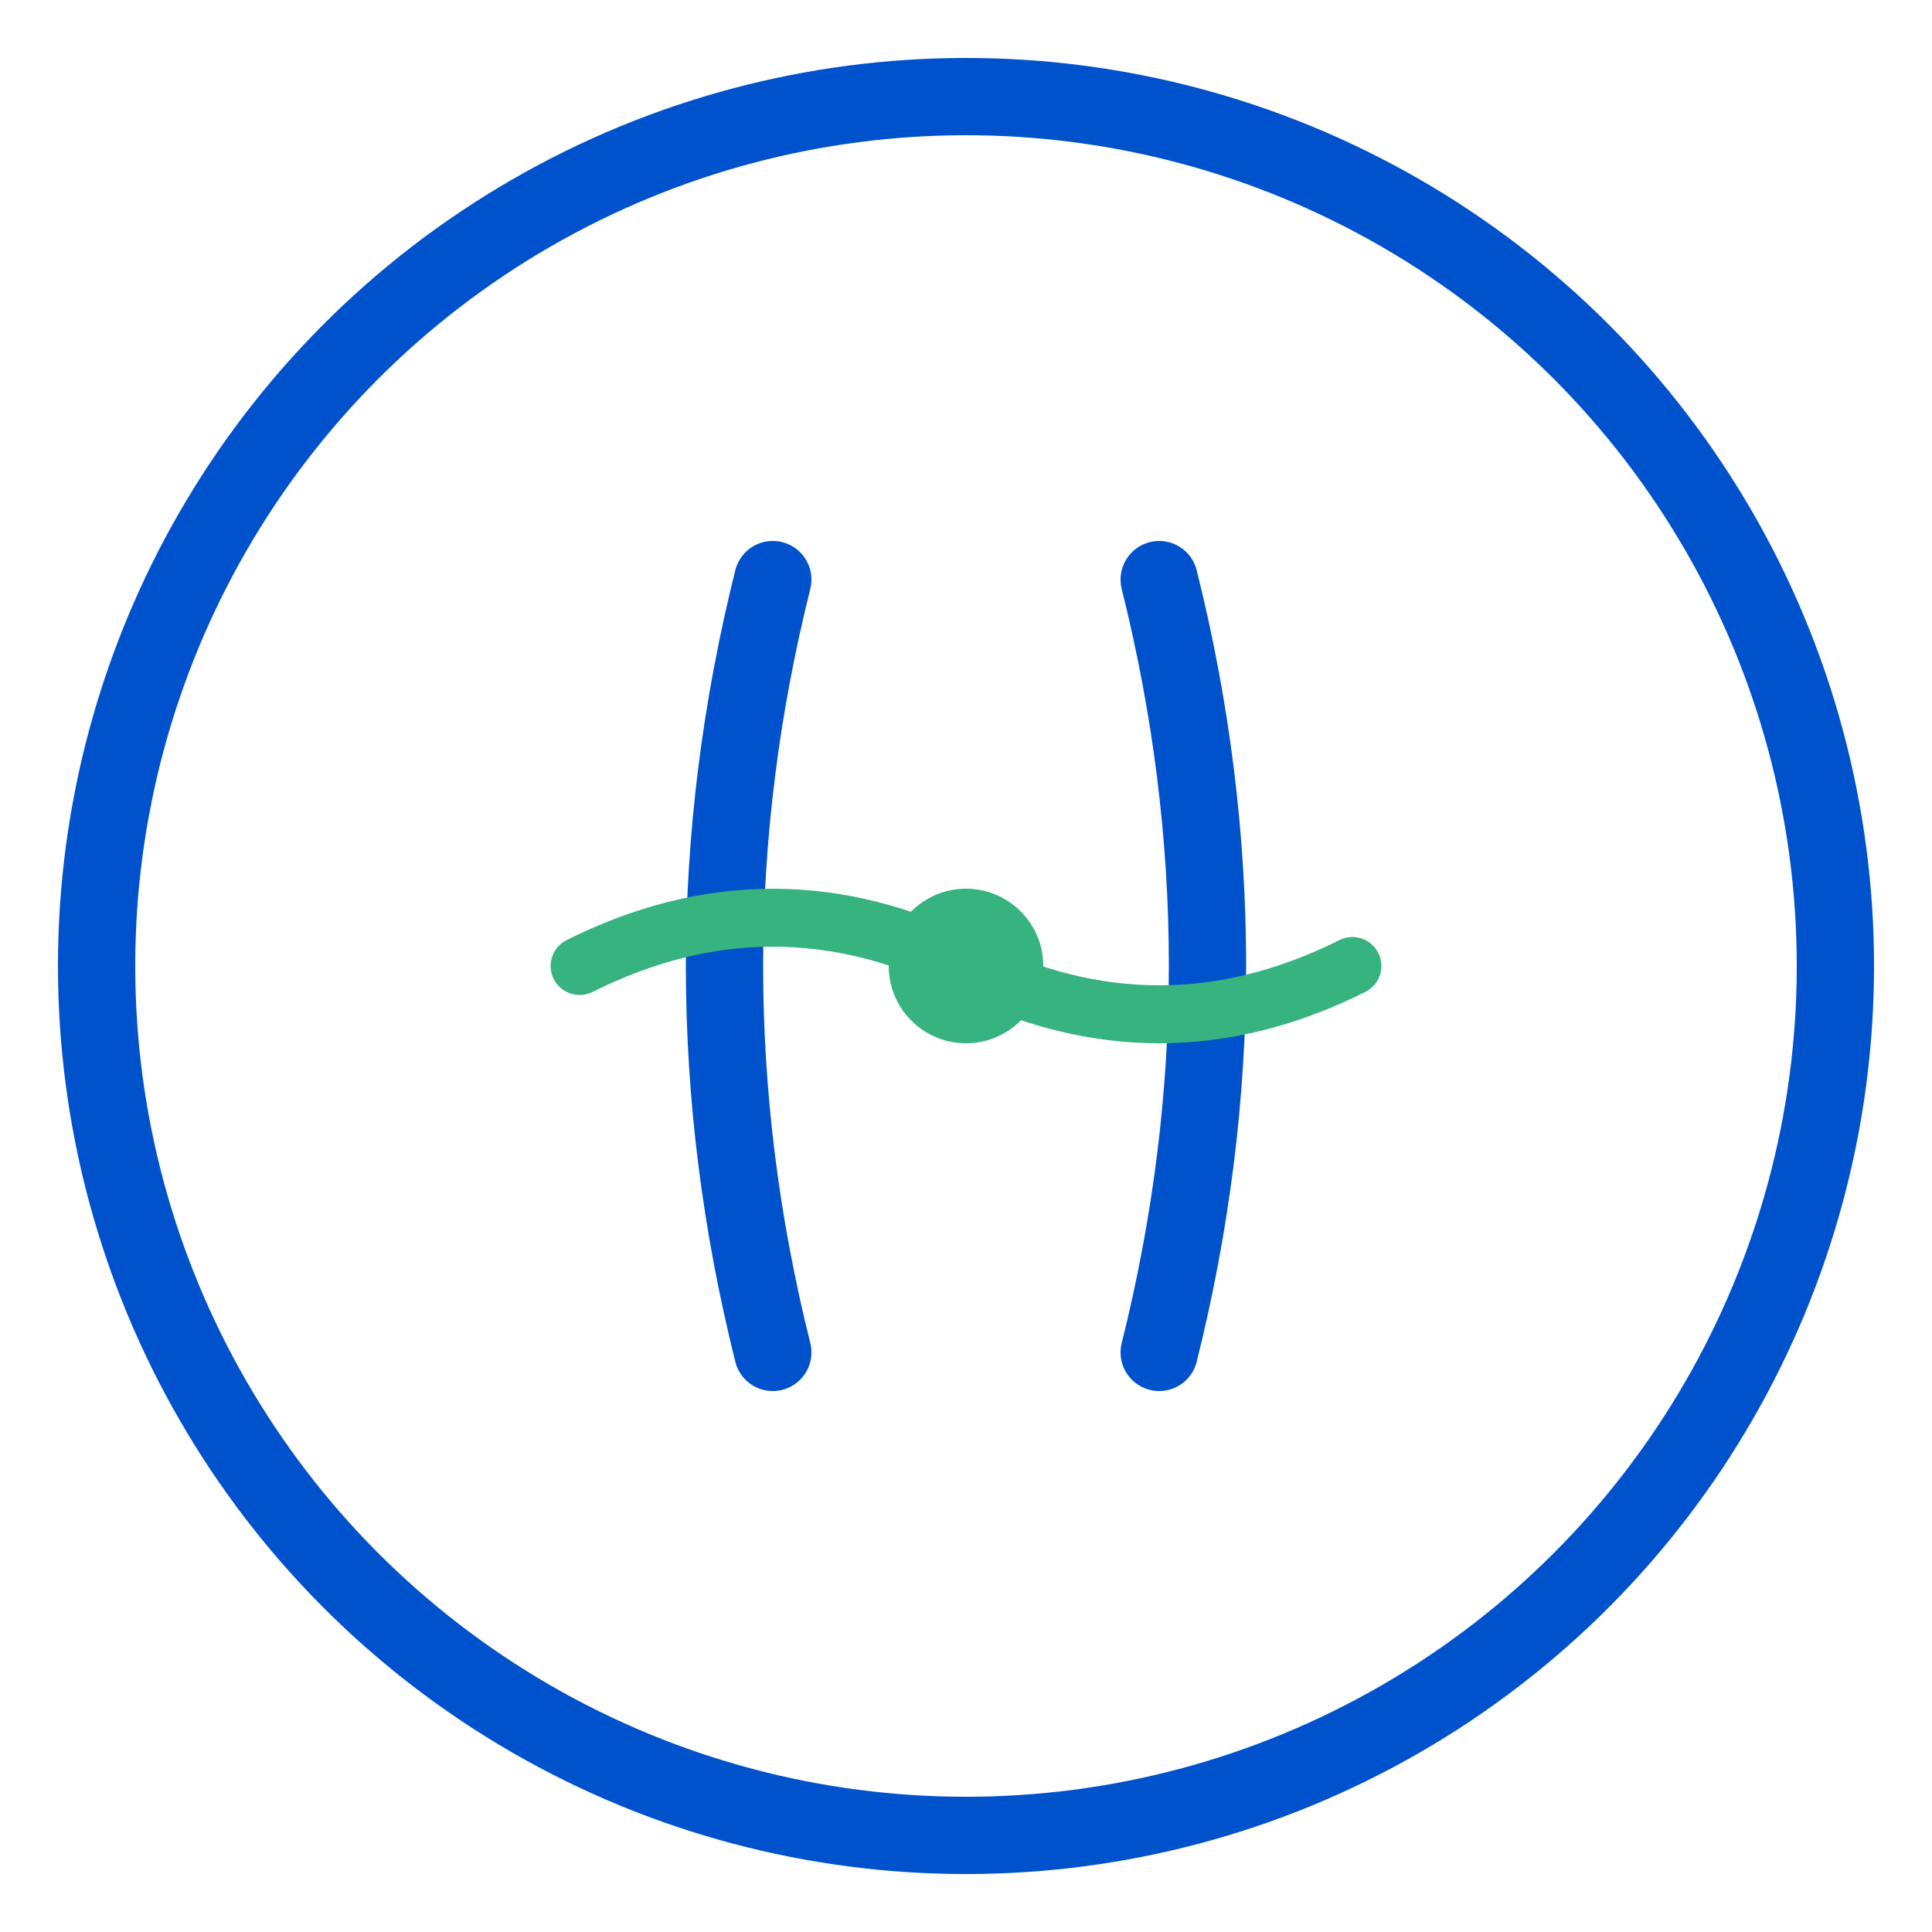 <?xml version="1.0" encoding="UTF-8"?>
<svg width="200" height="200" viewBox="0 0 200 200" version="1.1" xmlns="http://www.w3.org/2000/svg">
  <!-- Main circle representing compilation/transformation -->
  <circle cx="100" cy="100" r="90" fill="none" stroke="#0052CC" stroke-width="8"/>
  
  <!-- Left bracket { -->
  <path d="M80 60 Q70 100 80 140" fill="none" stroke="#0052CC" stroke-width="8" stroke-linecap="round"/>
  
  <!-- Right bracket } -->
  <path d="M120 60 Q130 100 120 140" fill="none" stroke="#0052CC" stroke-width="8" stroke-linecap="round"/>
  
  <!-- CSS waves representing styles -->
  <path d="M60 100 Q80 90 100 100 Q120 110 140 100" fill="none" stroke="#36B37E" stroke-width="6" stroke-linecap="round"/>
  
  <!-- Dot representing the compilation point -->
  <circle cx="100" cy="100" r="8" fill="#36B37E"/>
</svg>